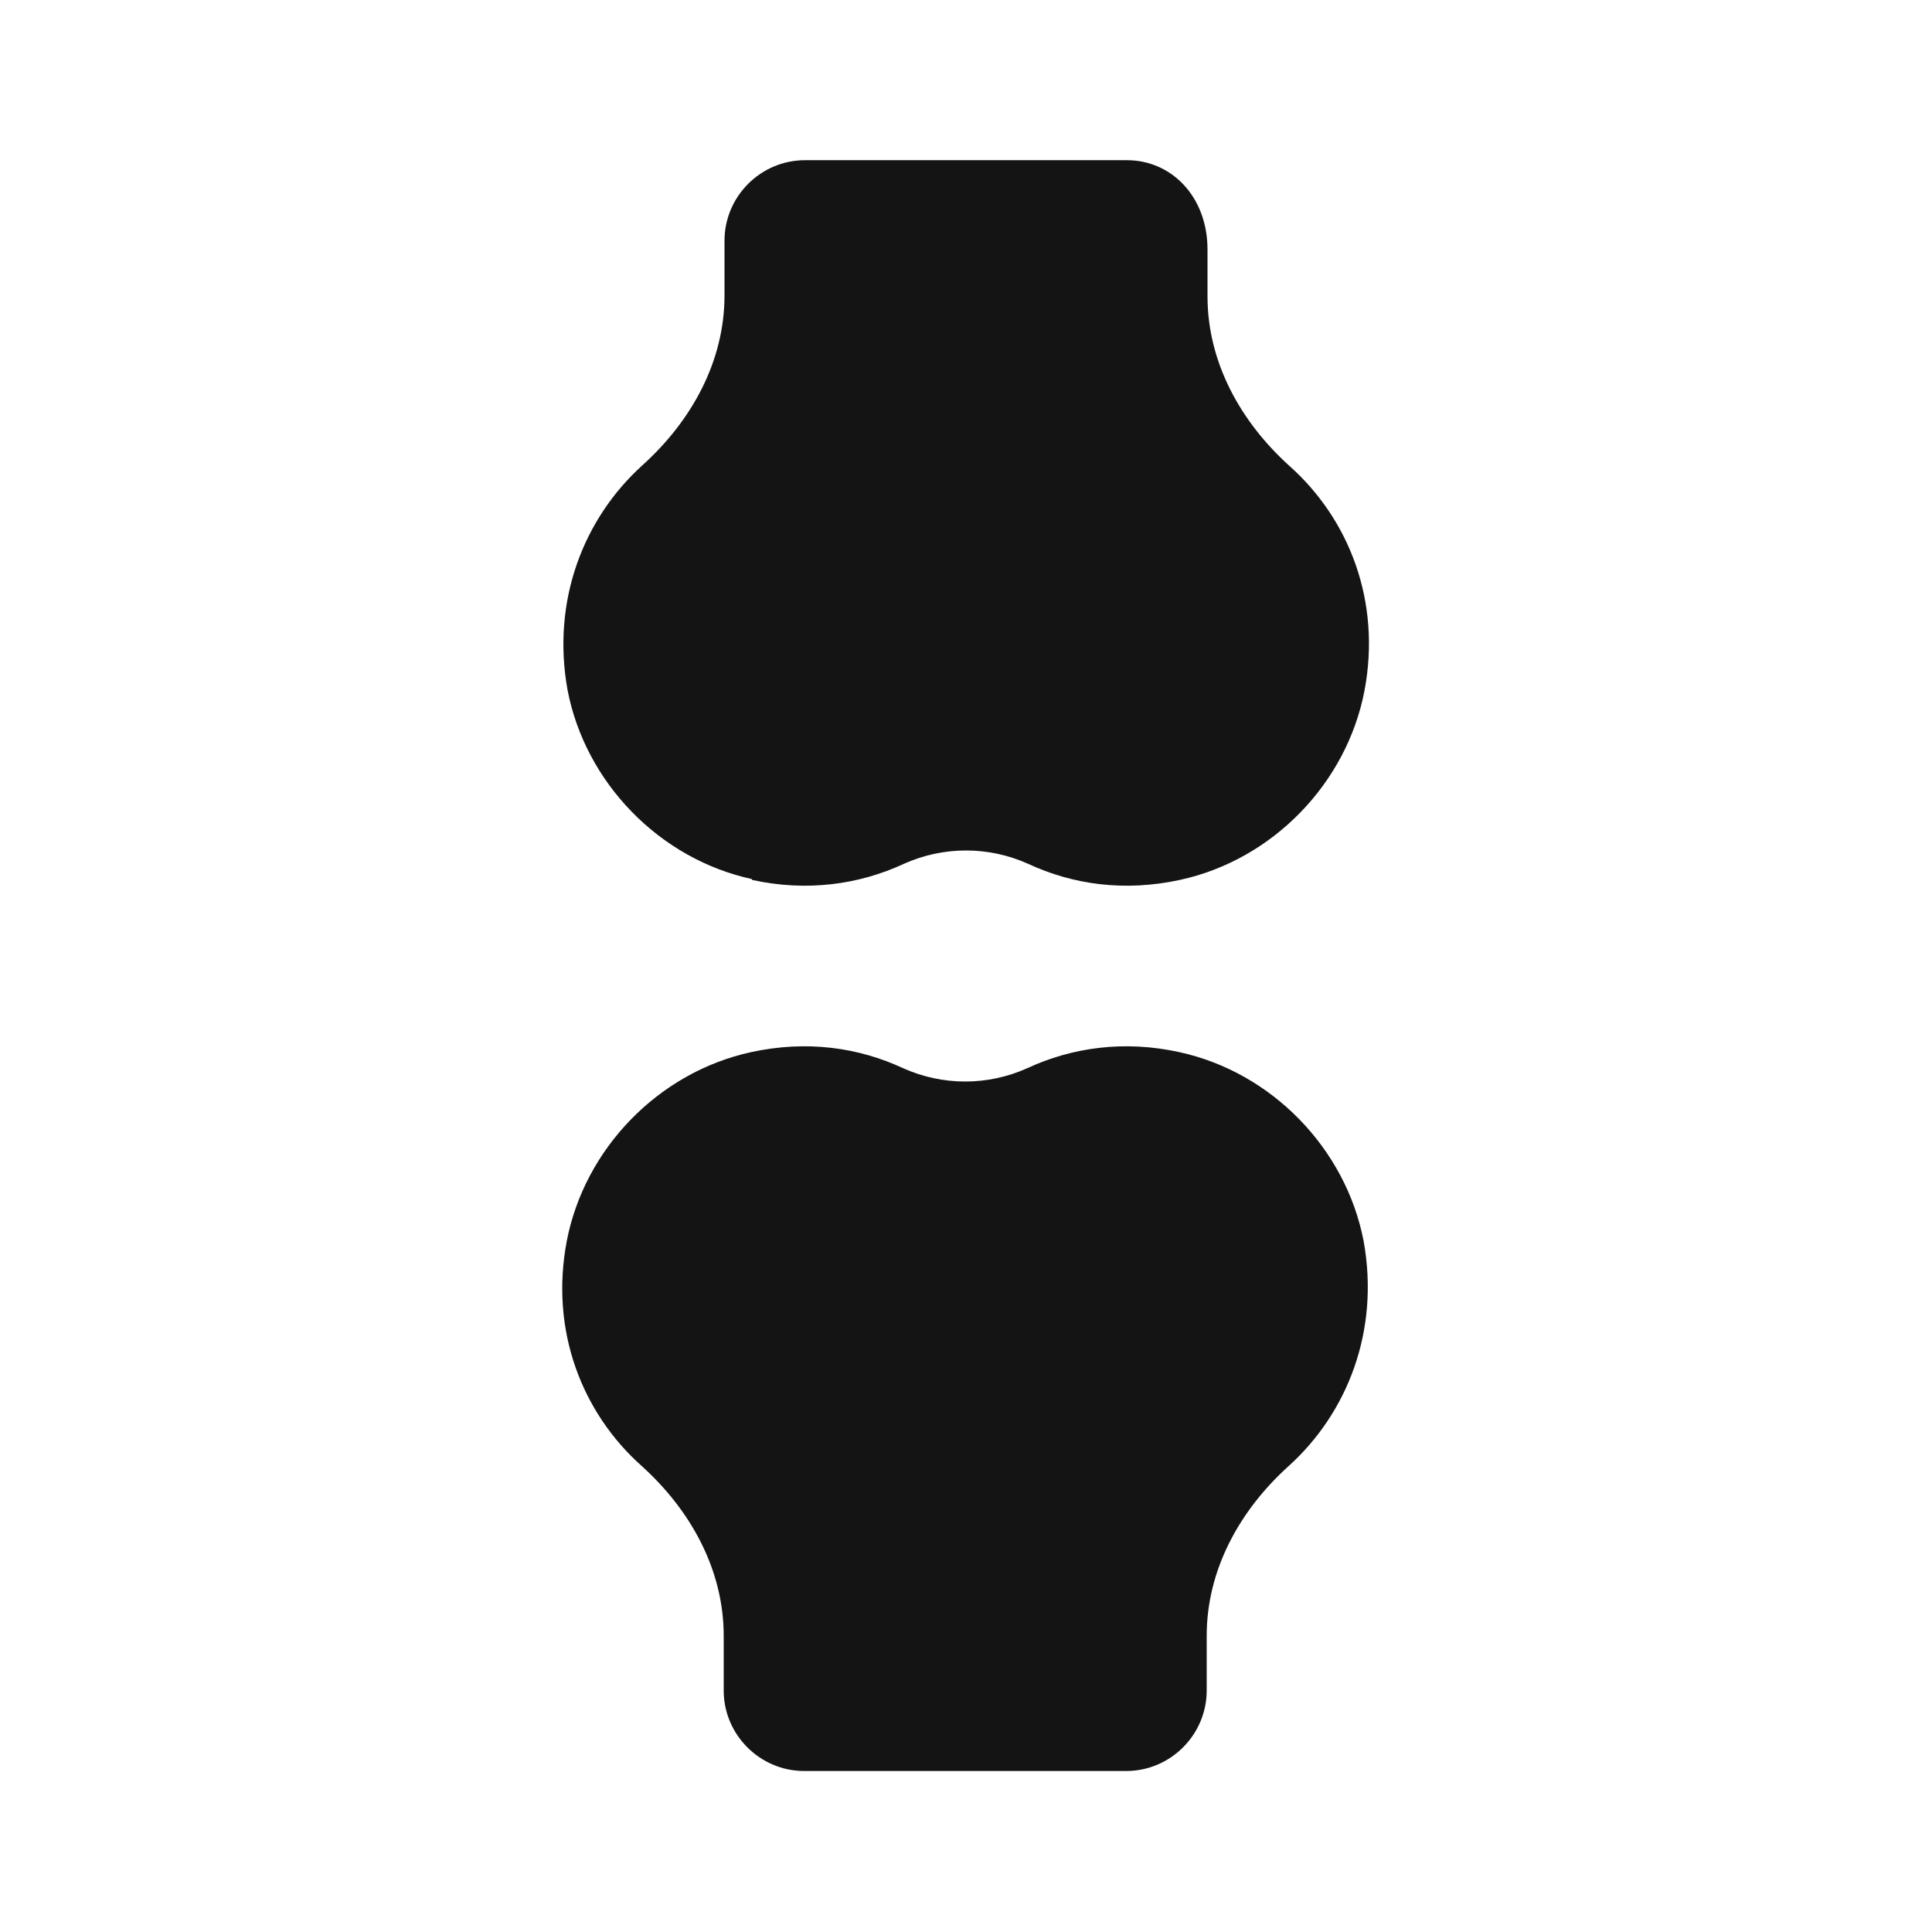 <svg width="24" height="24" viewBox="0 0 24 24" fill="none" xmlns="http://www.w3.org/2000/svg">
<path d="M9.34 10.93C10.02 11.08 10.67 10.99 11.23 10.73C11.72 10.51 12.28 10.51 12.77 10.73C13.33 10.99 13.97 11.08 14.66 10.93C15.81 10.68 16.73 9.73 16.95 8.58C17.16 7.47 16.76 6.45 16.02 5.79C15.41 5.24 15 4.5 15 3.68V3.1C15 2.44 14.55 1.99 14 1.99H10C9.45 1.99 9 2.44 9 2.99V3.67C9 4.49 8.59 5.23 7.98 5.78C7.25 6.44 6.85 7.46 7.05 8.57C7.27 9.72 8.19 10.67 9.34 10.92V10.93ZM16.94 15.42C16.72 14.27 15.8 13.32 14.65 13.07C13.97 12.92 13.32 13.01 12.76 13.27C12.27 13.49 11.71 13.49 11.22 13.27C10.66 13.01 10.02 12.92 9.33 13.07C8.18 13.32 7.26 14.27 7.04 15.42C6.83 16.53 7.23 17.55 7.97 18.21C8.58 18.76 8.99 19.5 8.99 20.32V21C8.99 21.55 9.44 22 9.99 22H13.99C14.54 22 14.99 21.55 14.99 21V20.32C14.99 19.5 15.4 18.76 16.01 18.21C16.74 17.55 17.14 16.53 16.94 15.42Z" fill="#141414"/>
</svg>
